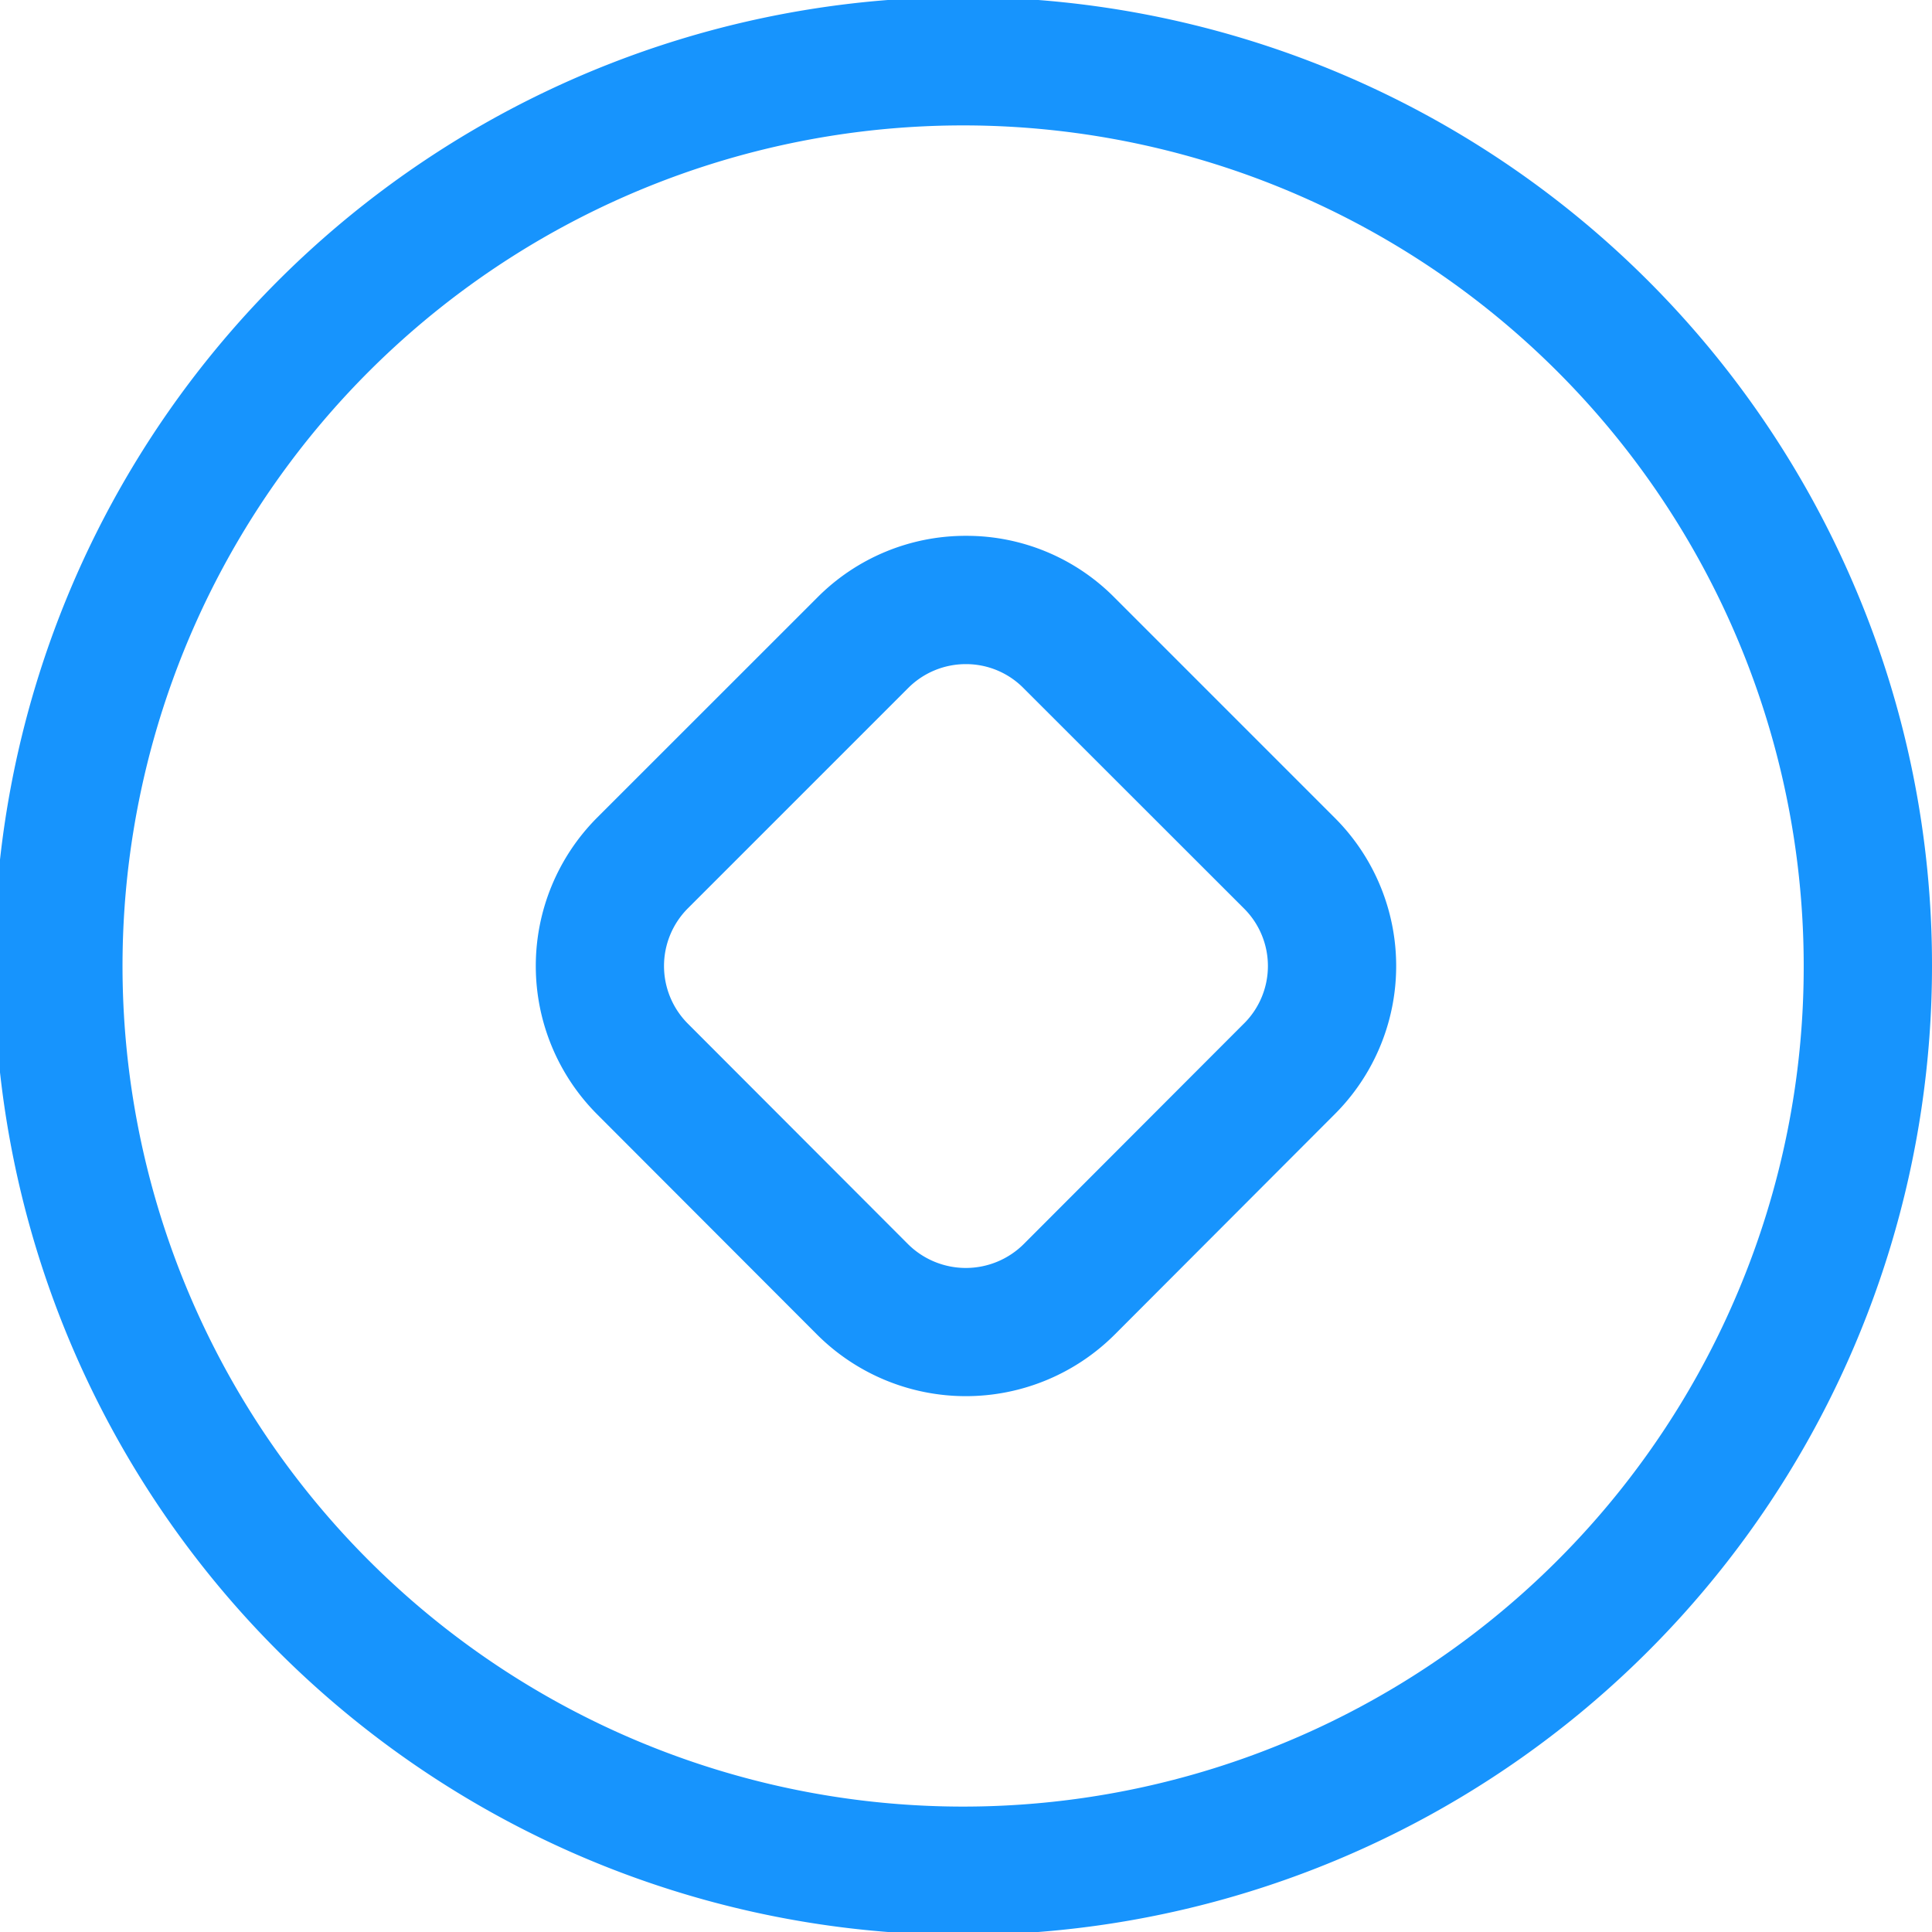 <svg xmlns="http://www.w3.org/2000/svg"  viewBox="0 0 1024 1024"
    fill="currentColor"><path d="M590.71,316.72A110.3,110.3,0,0,0,512.14,284H512a110.71,110.71,0,0,0-78.79,32.68L316.5,433.35a111.33,111.33,0,0,0,0,157.27l116.7,116.87.08.08a111.63,111.63,0,0,0,157.4-.08L707.33,590.65a111,111,0,0,0,0-157.3Zm68.62,225.77-.09.08L542.56,659.42a43.51,43.51,0,0,1-61.29,0L364.58,542.56a43.27,43.27,0,0,1,0-61.12l116.7-116.7A43.15,43.15,0,0,1,512,352H512a42.77,42.77,0,0,1,30.52,12.76L659.33,481.5a43,43,0,0,1,0,61ZM983.75,312.7A513.55,513.55,0,1,0,1024,512,510.2,510.2,0,0,0,983.75,312.7ZM921.12,684.81A445.53,445.53,0,1,1,956,512,442.68,442.68,0,0,1,921.12,684.81Z" style="fill:#1794fd"/></svg>
